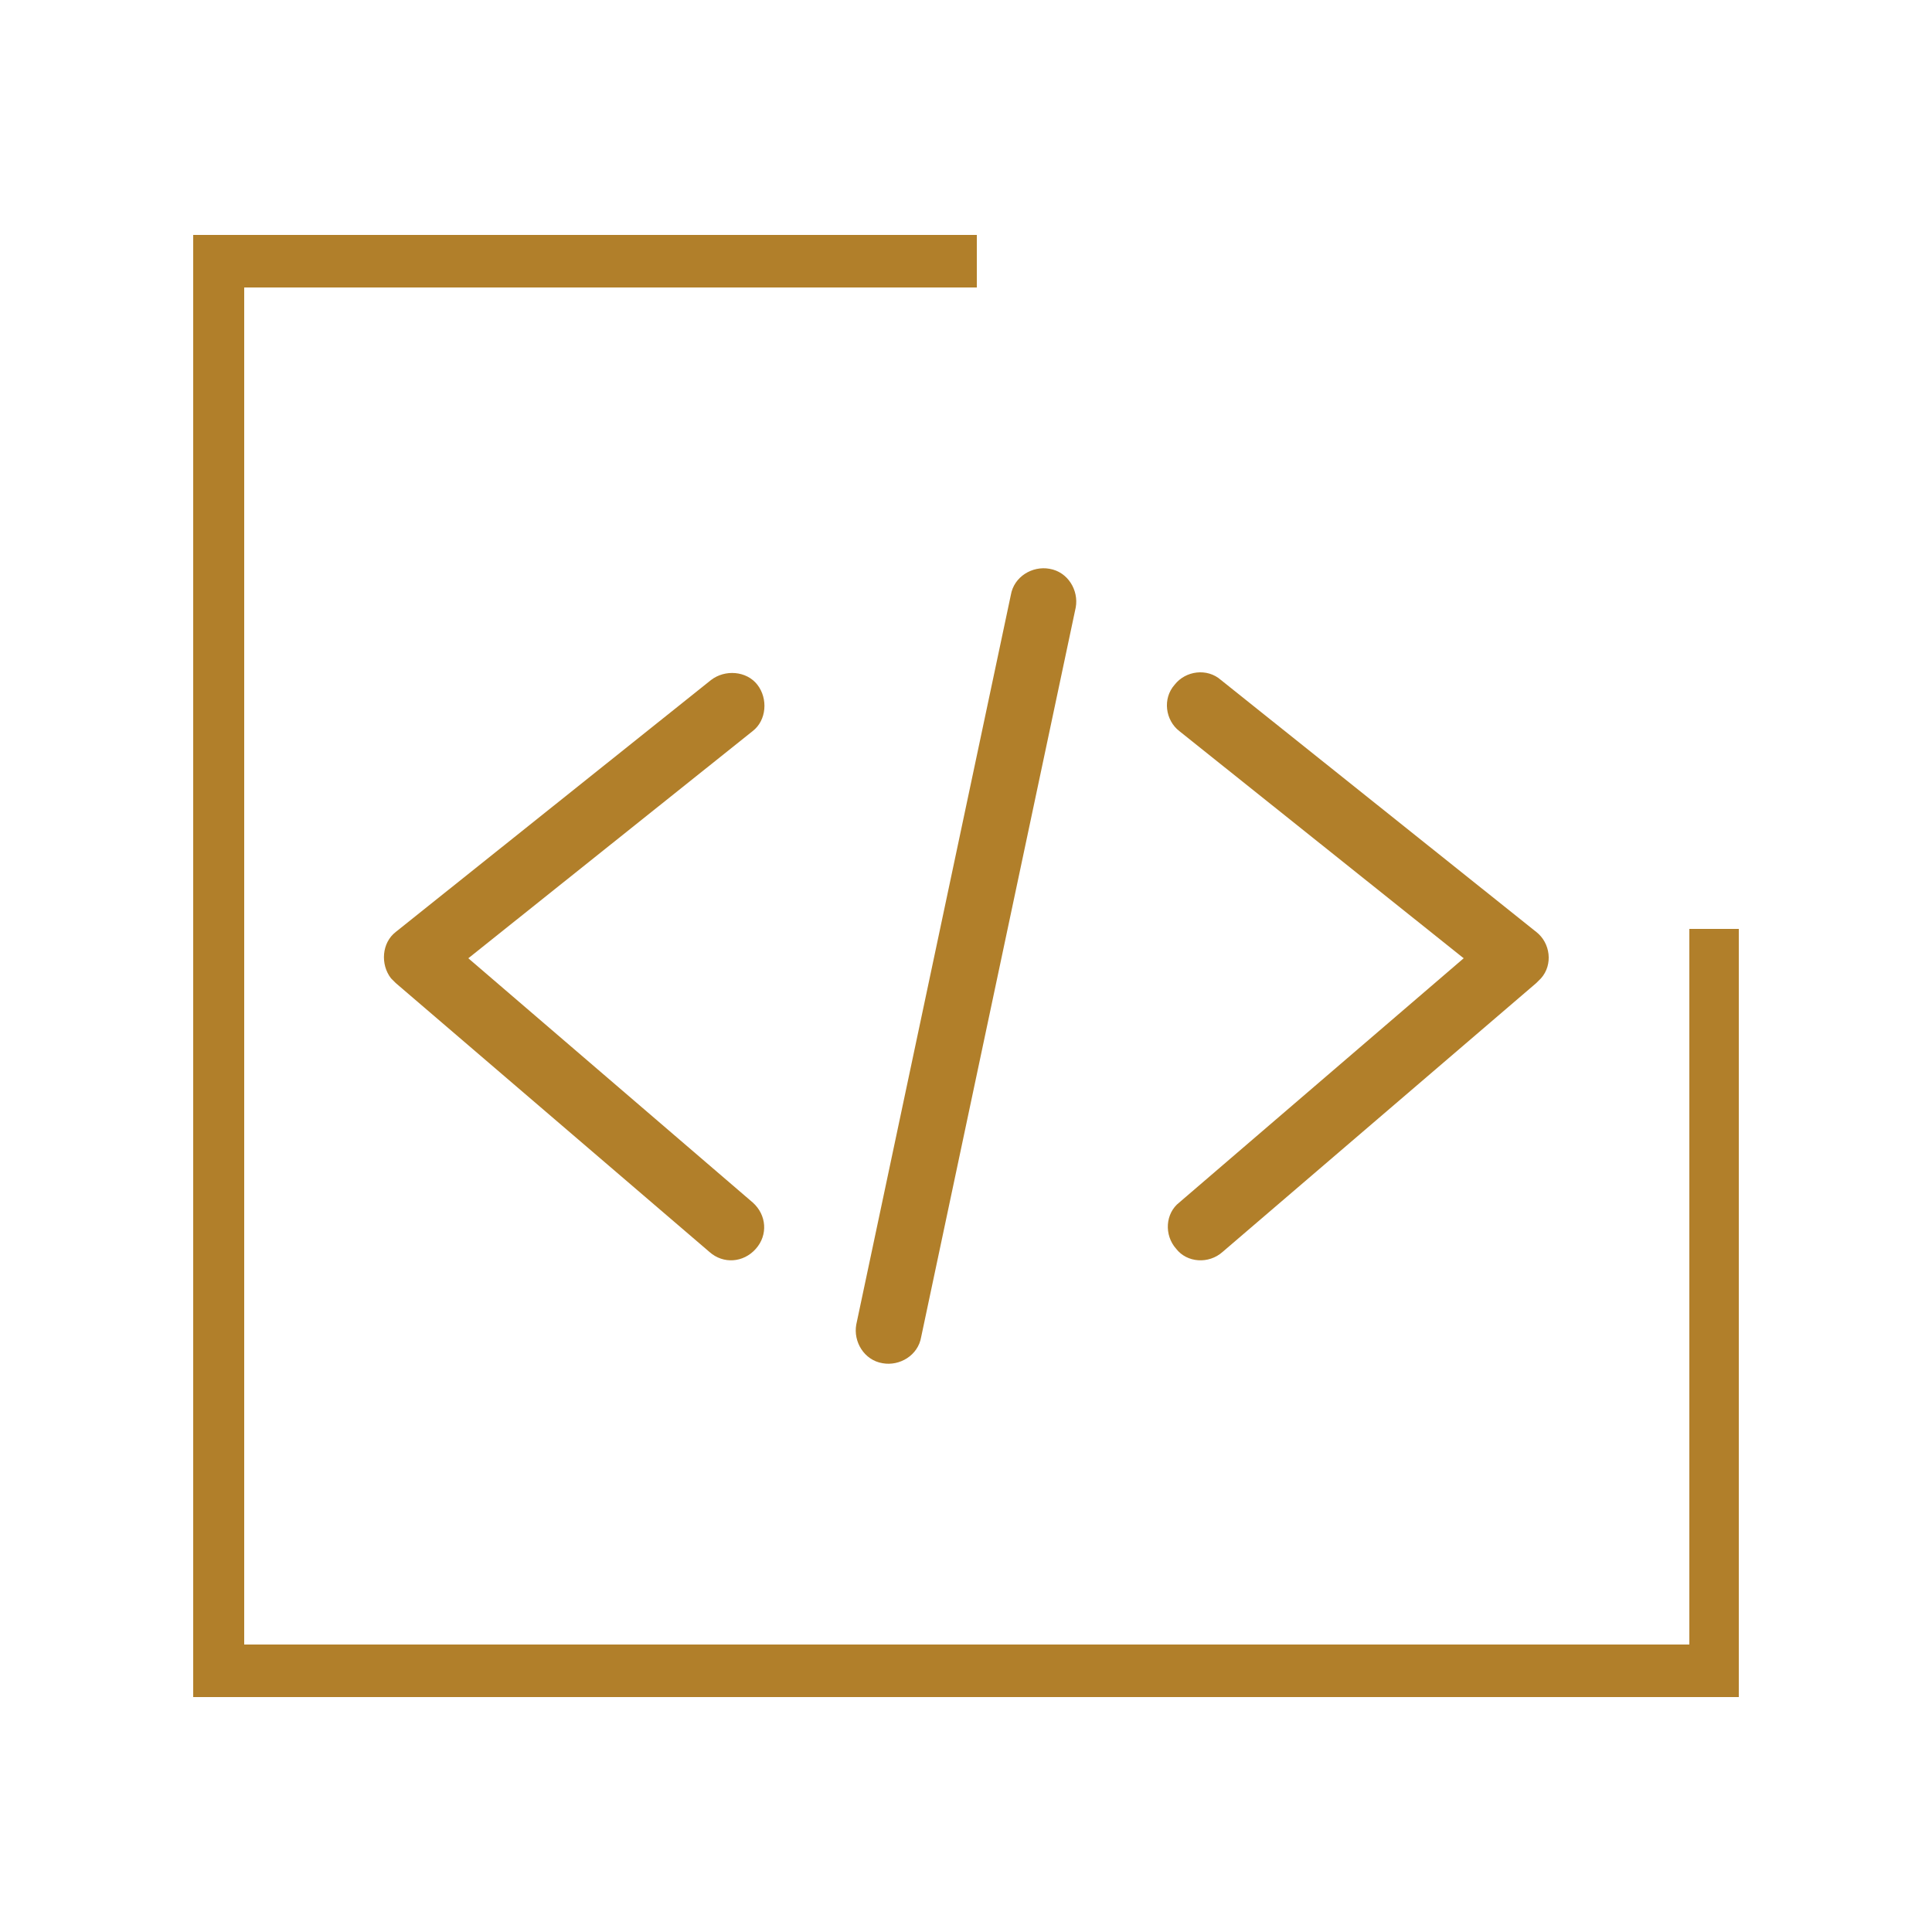 <?xml version="1.0" encoding="utf-8"?>
<!-- Generator: Adobe Illustrator 19.1.0, SVG Export Plug-In . SVG Version: 6.00 Build 0)  -->
<svg version="1.1" id="Warstwa_1" xmlns="http://www.w3.org/2000/svg" xmlns:xlink="http://www.w3.org/1999/xlink" x="0px" y="0px"
	 viewBox="0 0 125 125" style="enable-background:new 0 0 125 125;" xml:space="preserve">
<style type="text/css">
	.st0{fill:#B17F2A;}
</style>
<g>
	<polygon class="st0" points="109.3,60.1 109.3,106.4 15.8,106.4 15.8,18.6 63.2,18.6 63.2,15.2 12.5,15.2 12.5,109.8 112.5,109.8 
		112.5,60.1 	"/>
	<path class="st0" d="M65.4,38.5c0.2-1.2,1.4-1.9,2.5-1.7c1.2,0.2,1.9,1.4,1.7,2.5L59.6,86.5c-0.2,1.2-1.4,1.9-2.5,1.7c-1.2-0.2-1.9-1.4-1.7-2.5
		L65.4,38.5z M76.3,47.3c-0.9-0.7-1.1-2.1-0.3-3c0.7-0.9,2.1-1.1,3-0.3l20.4,16.3c0.9,0.7,1.1,2.1,0.3,3c-0.1,0.1-0.2,0.2-0.3,0.3
		L79.1,81c-0.9,0.8-2.3,0.7-3-0.2c-0.8-0.9-0.7-2.3,0.2-3L94.7,62L76.3,47.3z M46,44c0.9-0.7,2.3-0.6,3,0.3c0.7,0.9,0.6,2.3-0.3,3
		L30.3,62l18.4,15.8c0.9,0.8,1,2.1,0.2,3c-0.8,0.9-2.1,1-3,0.2L25.6,63.6c-0.1-0.1-0.2-0.2-0.3-0.3c-0.7-0.9-0.6-2.3,0.3-3L46,44z"
		/>
</g>
</svg>
